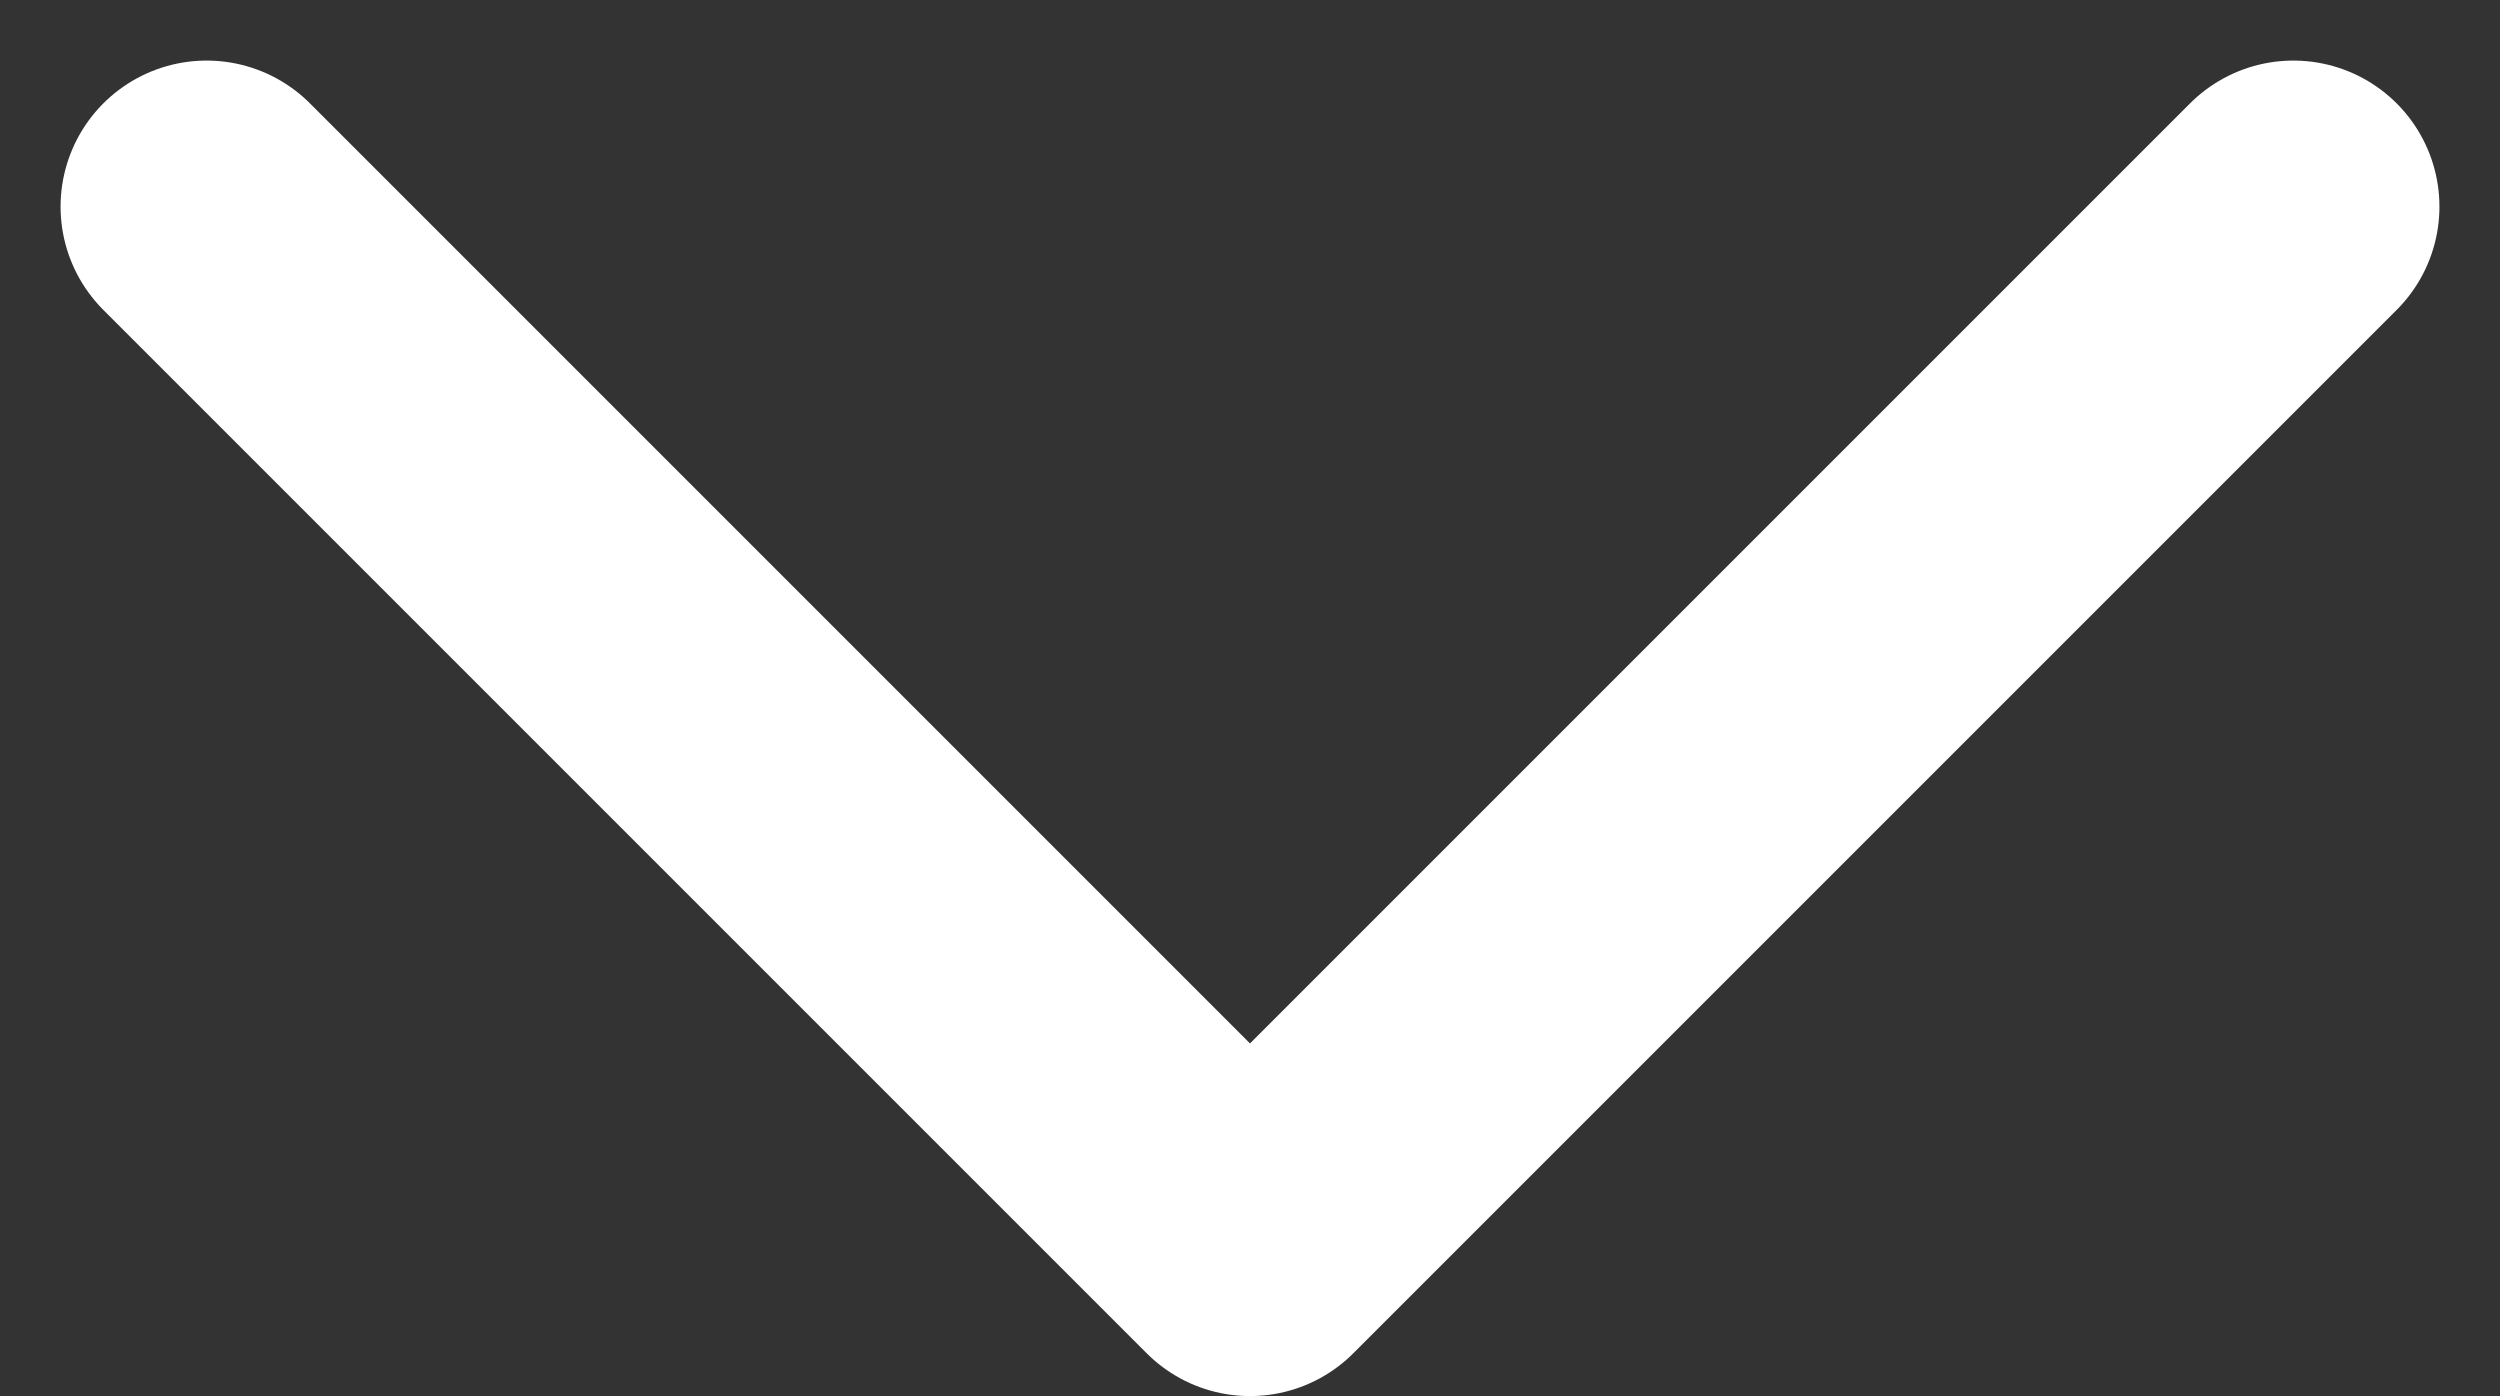 <svg xmlns="http://www.w3.org/2000/svg" width="12.836" height="7.168" viewBox="0 0 12.836 7.168">
  <rect x="0" y="0" width="12.836" height="7.168" fill="#333333" stroke="none"/>
  <path id="Shape" d="M0,0,5.357,5.357,10.714,0" transform="translate(1.061 1.061)" fill="none" stroke="#fff" stroke-linecap="round" stroke-linejoin="round" stroke-miterlimit="10" stroke-width="1.5"/>
</svg>
